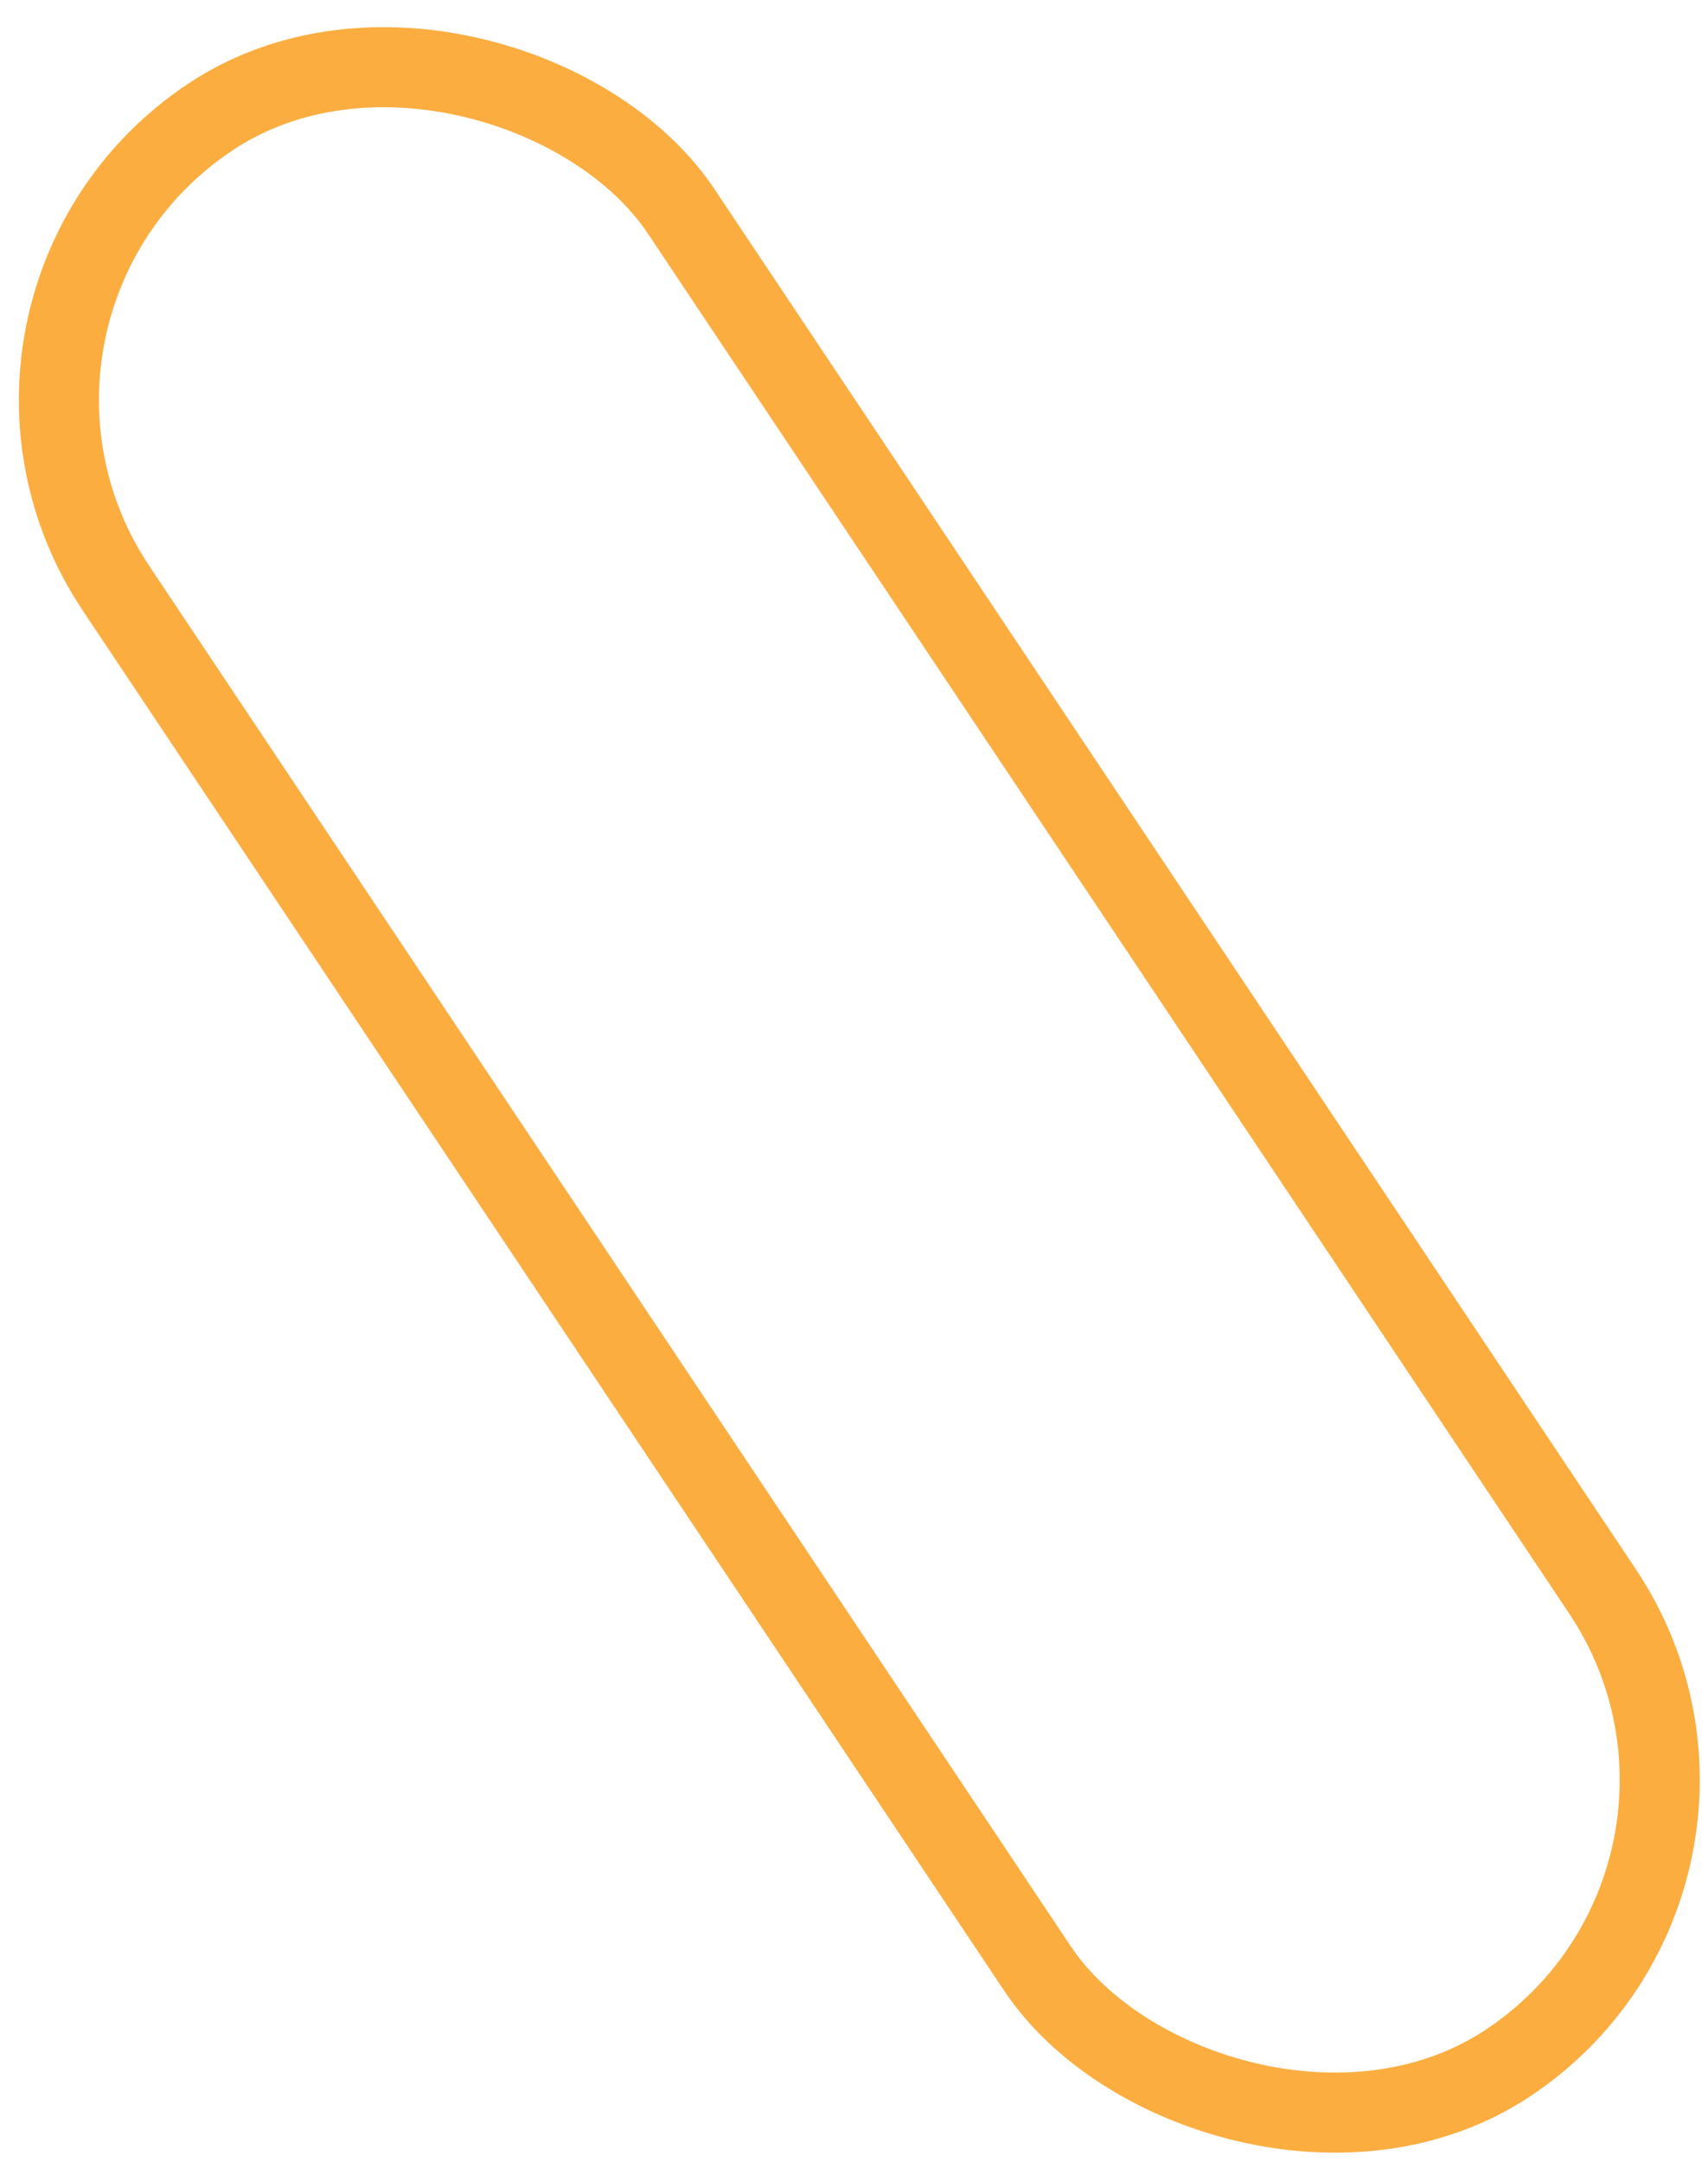 <svg width="64" height="81" viewBox="0 0 64 81" fill="none" xmlns="http://www.w3.org/2000/svg">
<rect x="-2.716" y="11.461" width="25.453" height="87.632" rx="12.726" transform="rotate(-33.732 -2.716 11.461)" stroke="#FBAD40" stroke-width="3"/>
</svg>
